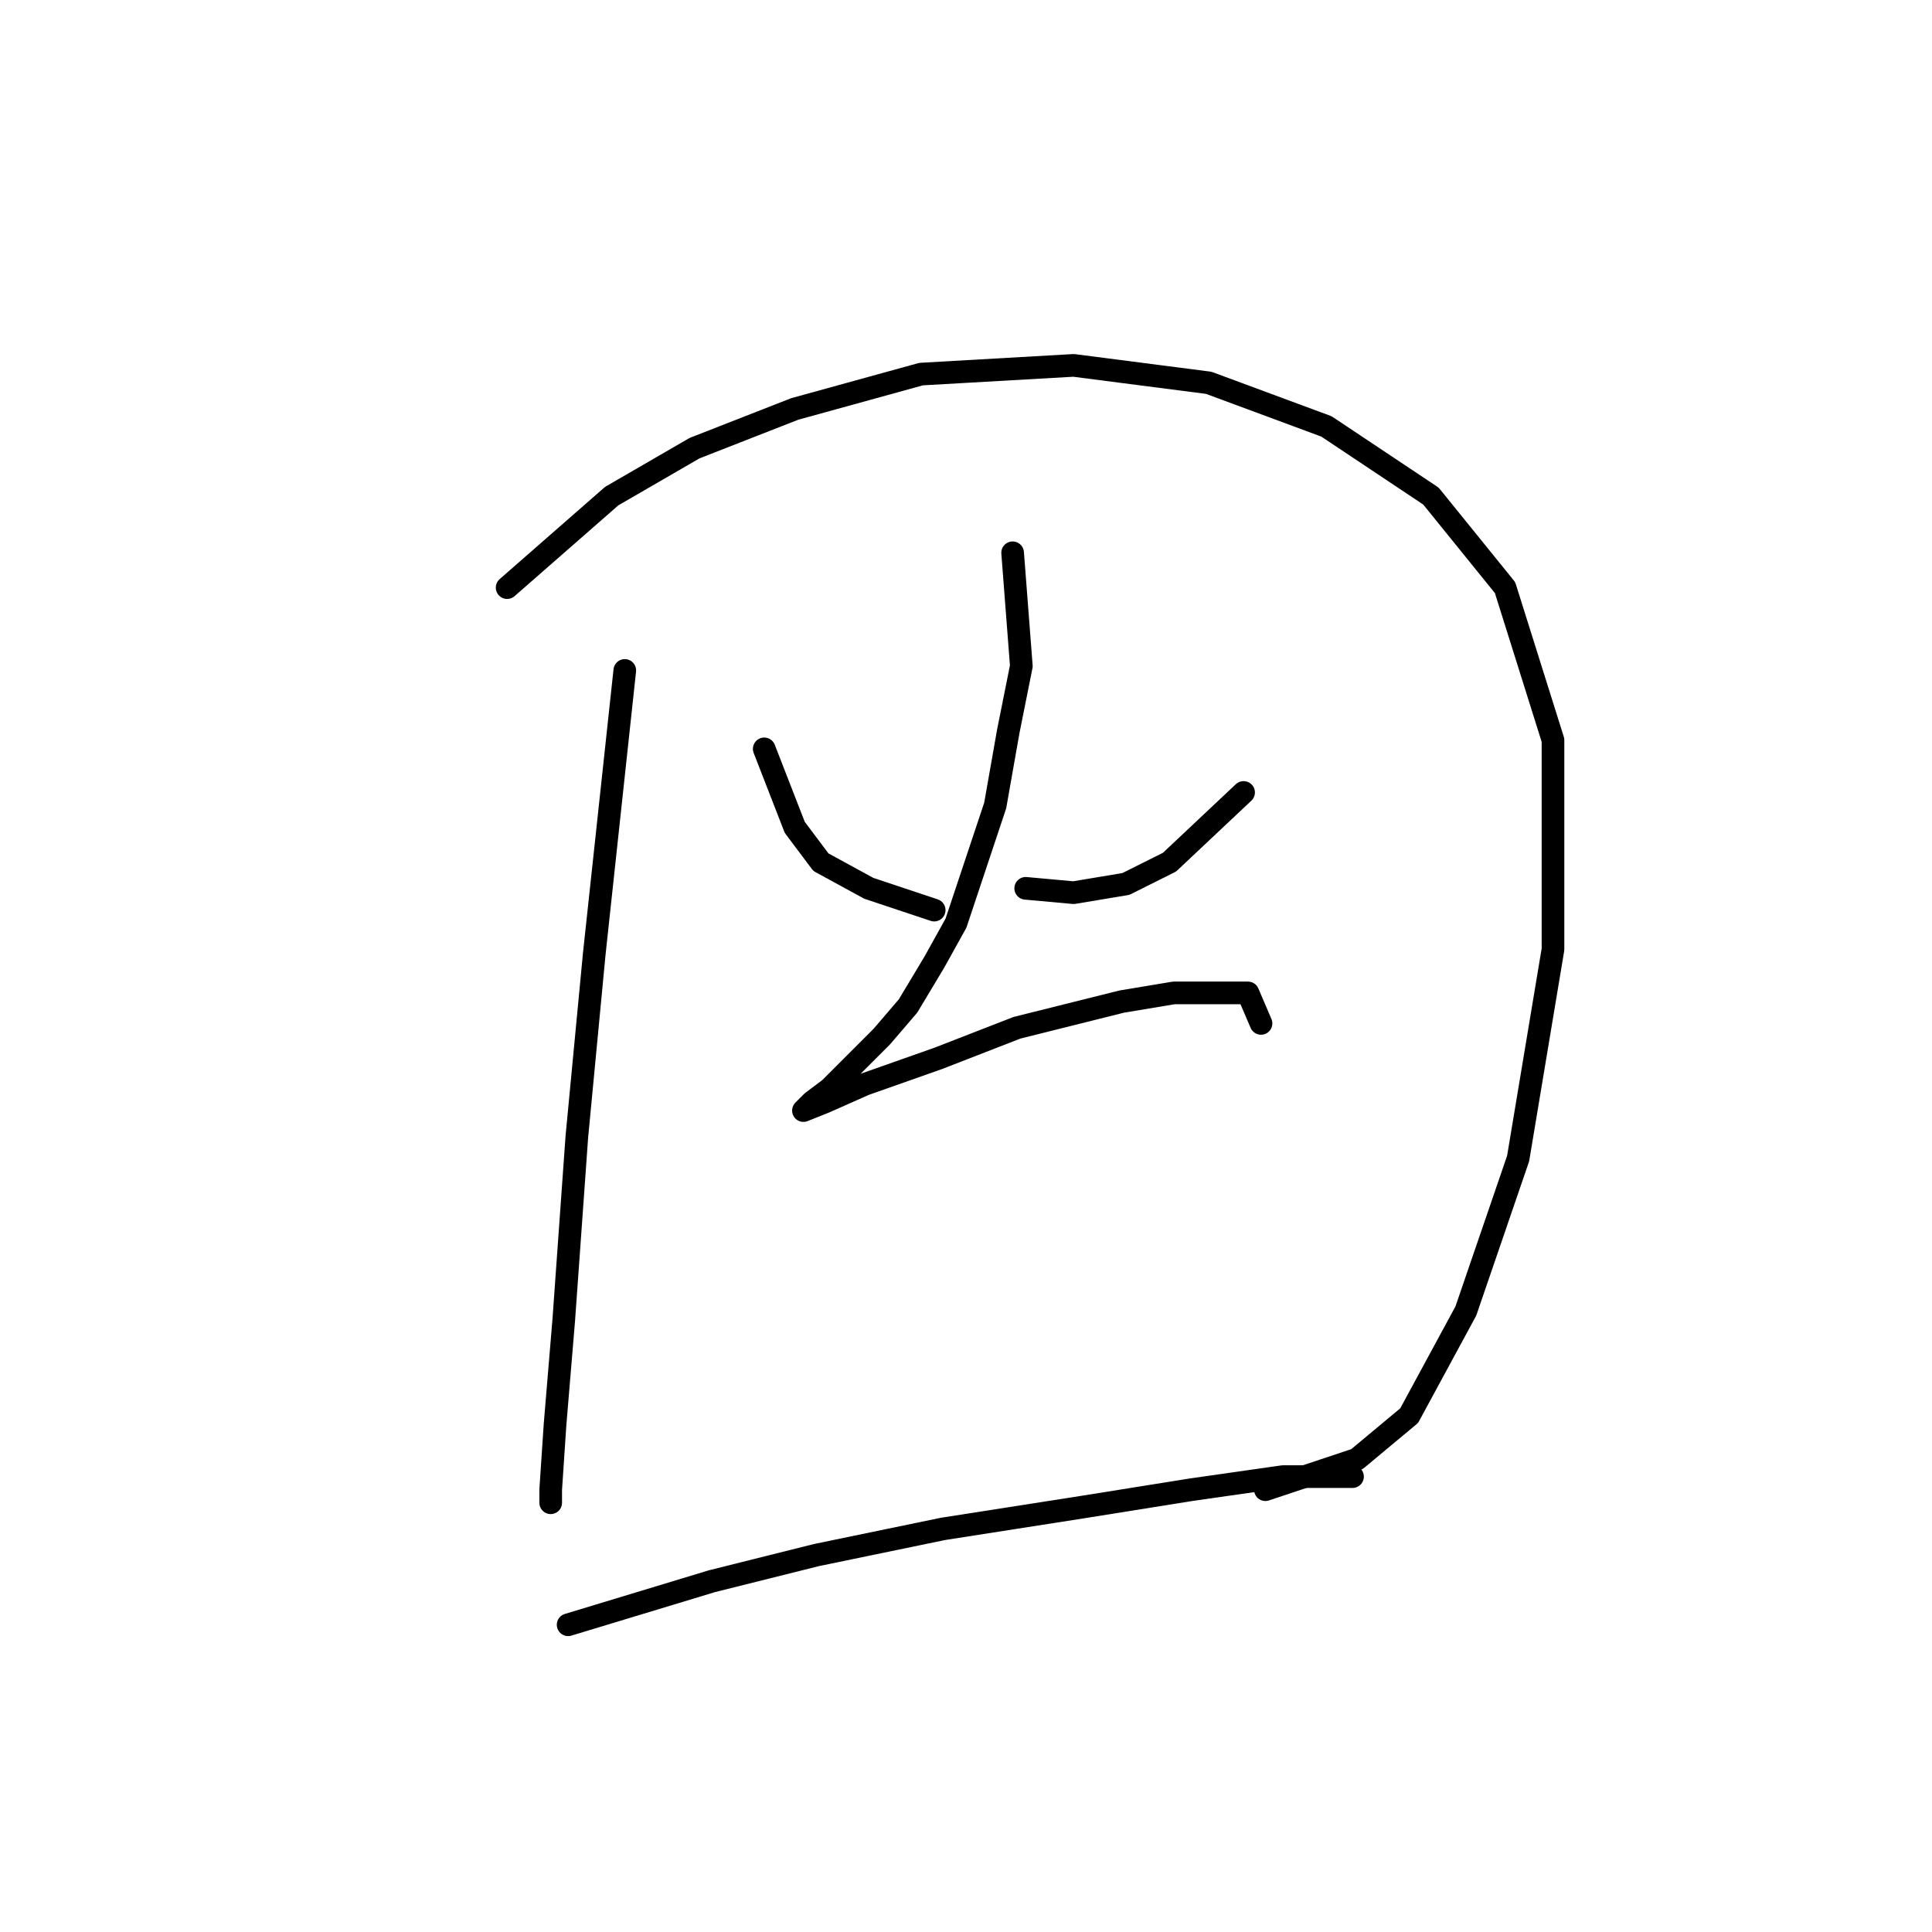 <?xml version="1.0" standalone="no"?>
    <svg width="256" height="256" xmlns="http://www.w3.org/2000/svg" version="1.1">
    <polyline stroke="black" stroke-width="3" stroke-linecap="round" fill="transparent" stroke-linejoin="round" points="82.787 88.835 78.745 126.368 76.435 150.62 74.703 174.872 73.548 188.731 72.97 197.392 72.97 199.124 72.97 199.124 " />
        <polyline stroke="black" stroke-width="3" stroke-linecap="round" fill="transparent" stroke-linejoin="round" points="67.196 77.864 81.054 65.738 92.025 59.386 105.306 54.189 122.052 49.57 142.262 48.415 160.162 50.725 175.753 56.499 189.611 65.738 199.427 77.864 205.779 98.074 205.779 125.791 201.16 153.507 194.231 173.717 186.724 187.576 179.795 193.35 167.669 197.392 167.669 197.392 " />
        <polyline stroke="black" stroke-width="3" stroke-linecap="round" fill="transparent" stroke-linejoin="round" points="101.264 99.229 105.306 109.623 108.771 114.242 115.123 117.707 123.784 120.594 123.784 120.594 " />
        <polyline stroke="black" stroke-width="3" stroke-linecap="round" fill="transparent" stroke-linejoin="round" points="164.782 105.003 154.965 114.242 149.191 117.129 142.262 118.284 135.91 117.707 135.91 117.707 " />
        <polyline stroke="black" stroke-width="3" stroke-linecap="round" fill="transparent" stroke-linejoin="round" points="134.178 73.245 135.333 88.258 133.6 96.919 131.868 106.736 128.981 115.397 126.671 122.326 123.784 127.523 120.32 133.297 116.855 137.339 112.813 141.381 109.926 144.268 107.616 146.001 106.461 147.156 109.348 146.001 114.545 143.691 124.362 140.226 134.755 136.184 148.614 132.72 155.543 131.565 161.317 131.565 165.359 131.565 167.091 135.607 167.091 135.607 " />
        <polyline stroke="black" stroke-width="3" stroke-linecap="round" fill="transparent" stroke-linejoin="round" points="75.28 215.292 94.335 209.518 108.194 206.053 124.939 202.589 143.417 199.702 157.852 197.392 169.979 195.66 176.33 195.66 179.217 195.66 179.217 195.66 " />
        </svg>